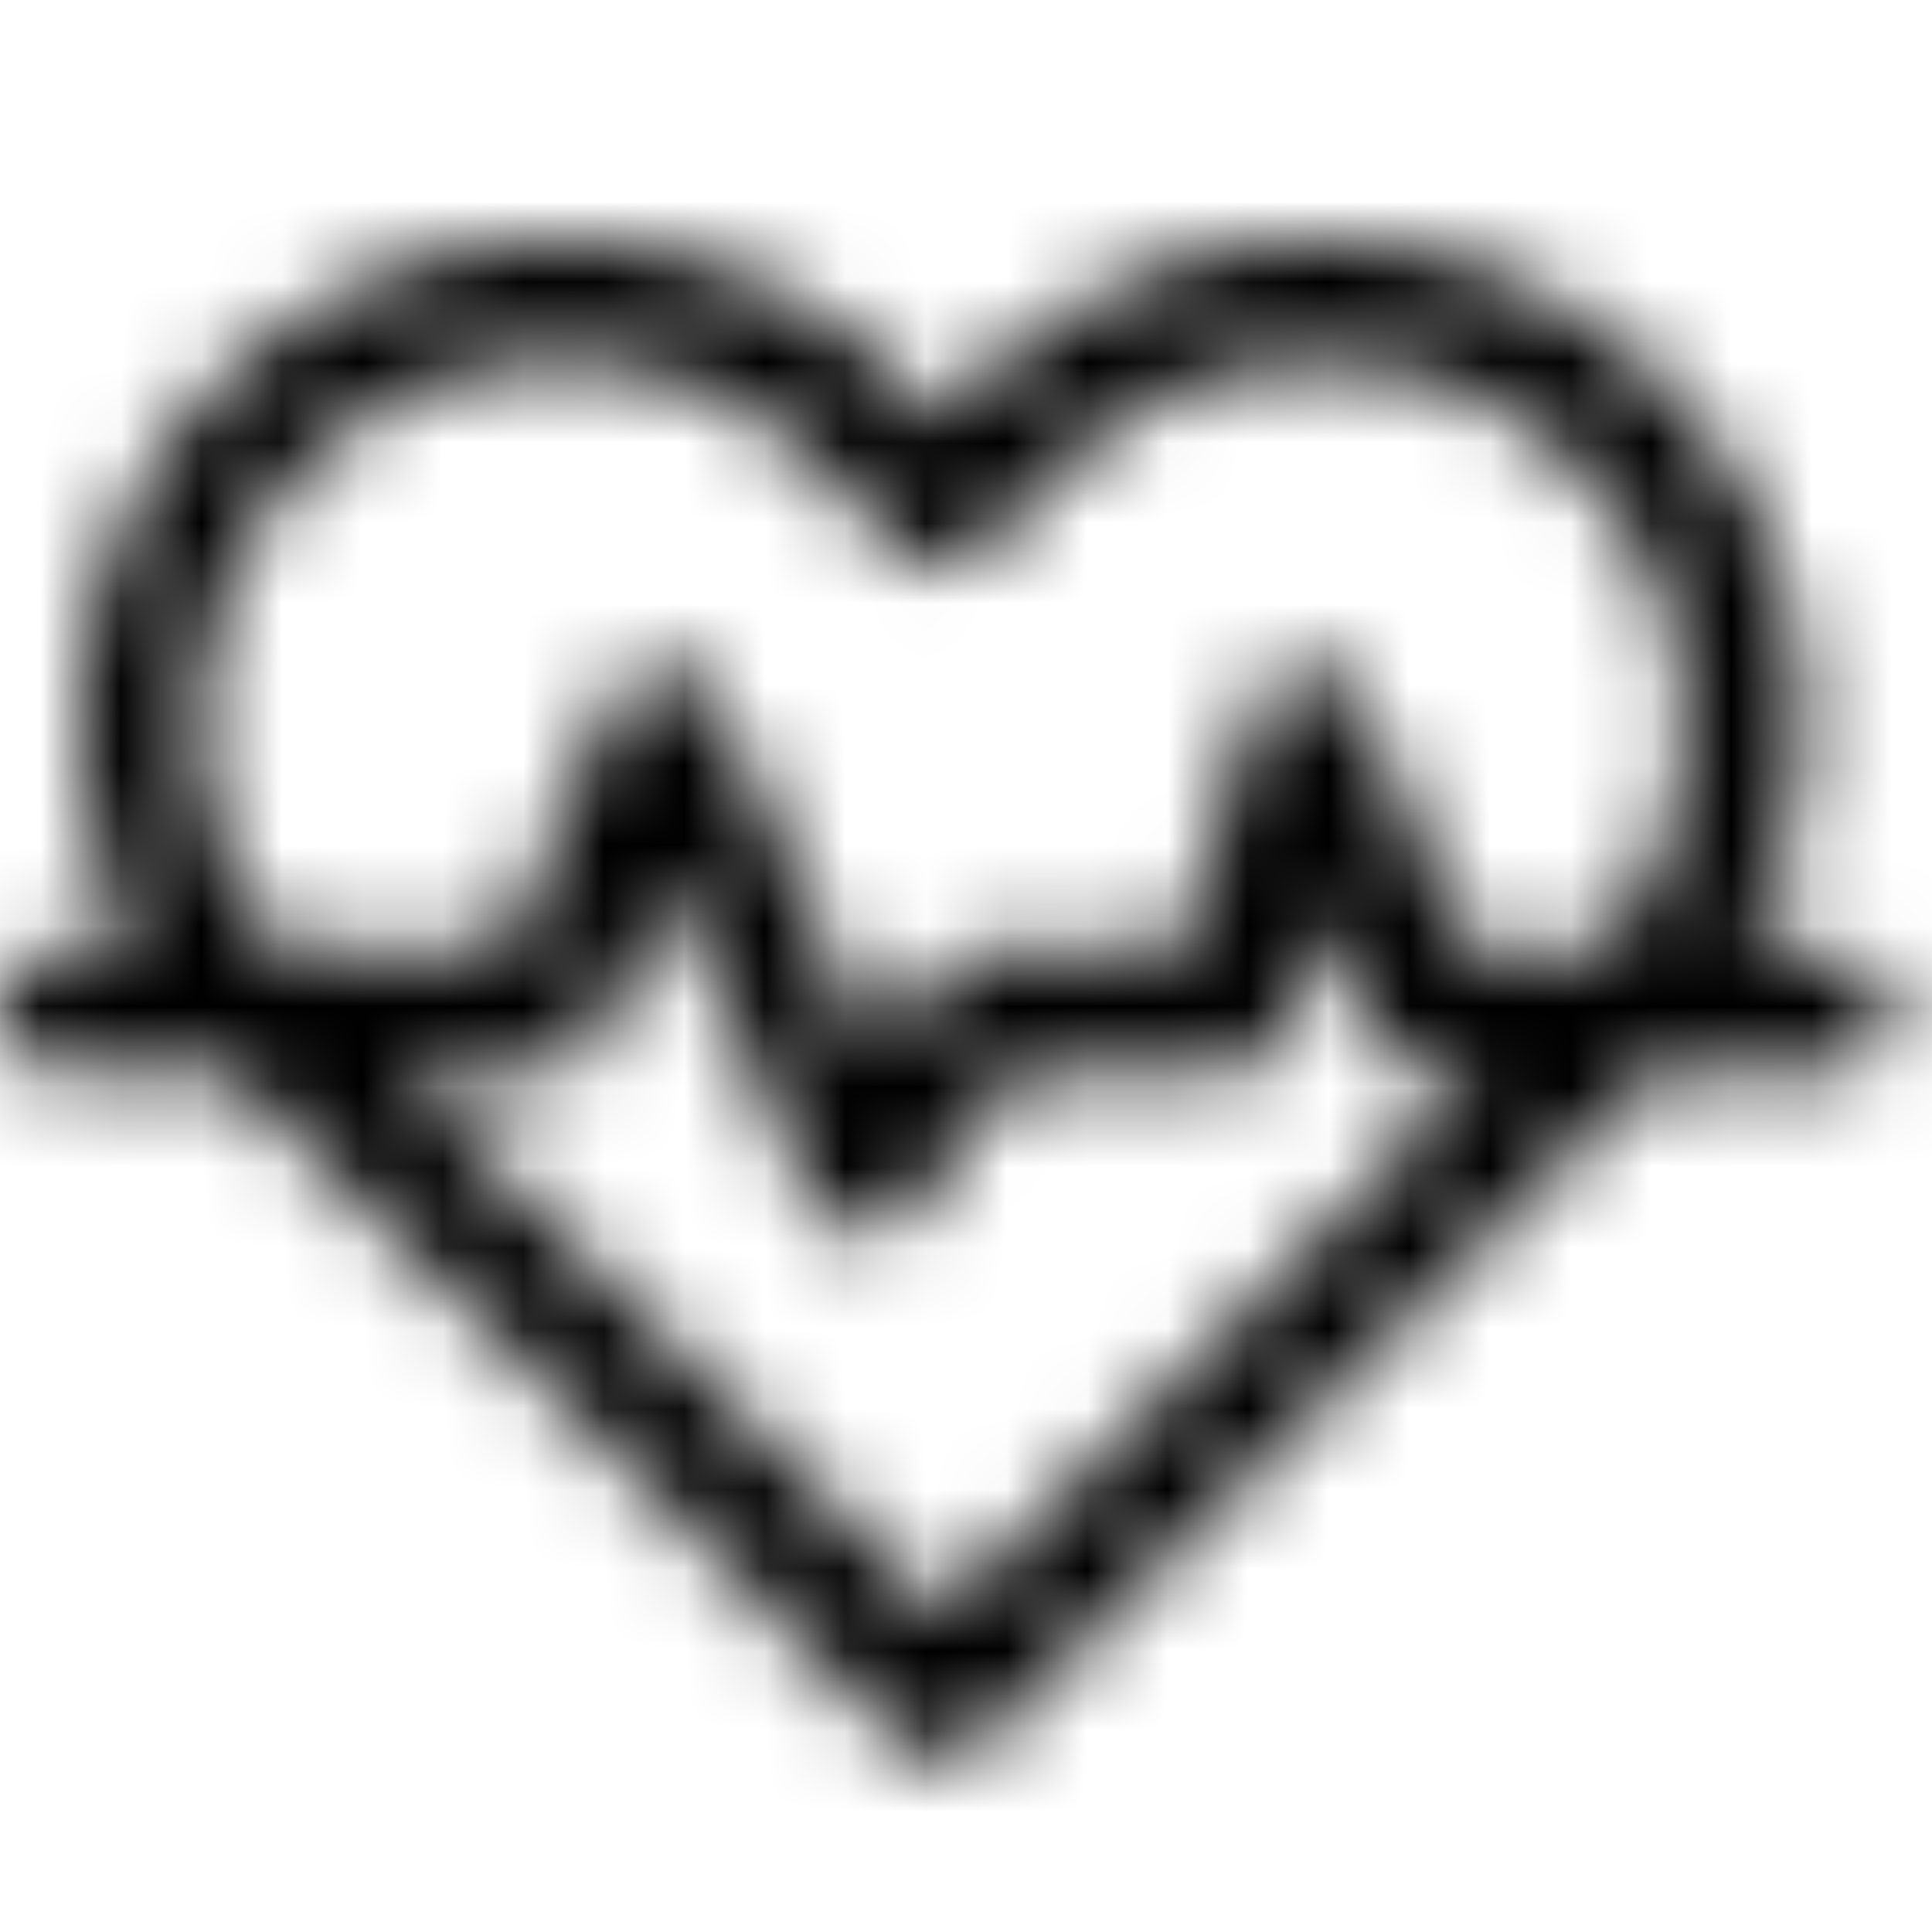 <svg xmlns="http://www.w3.org/2000/svg" fill="none" viewBox="0 0 24 24" class="Icon Icon-activity"><mask id="a" width="24" height="19" x="0" y="3" maskUnits="userSpaceOnUse" style="mask-type:alpha"><path fill="currentColor" fill-rule="evenodd" d="M14.12 3.456a5.986 5.986 0 0 1 7.568 8.363h1.062a.75.75 0 0 1 0 1.5h-2.202l-8.318 8.318a.75.75 0 0 1-1.06 0L2.851 13.32H.75a.75.75 0 0 1 0-1.5h.962a5.987 5.987 0 0 1 9.509-7.065l.479.479.478-.479a6 6 0 0 1 1.943-1.298M4.974 13.32l6.727 6.727 6.727-6.727h-.677a.75.75 0 0 1-.69-.454l-.668-1.561-.42 1.471a.75.75 0 0 1-.722.544h-2.625l-1.275 1.7a.75.75 0 0 1-1.283-.14L8.27 10.927l-.83 1.939a.75.75 0 0 1-.69.454zm14.92-1.5a4.484 4.484 0 0 0-.308-6.004 4.49 4.49 0 0 0-6.346 0l-1.01 1.008a.75.75 0 0 1-1.06 0l-1.01-1.01a4.487 4.487 0 0 0-6.654 6.005h2.75L7.56 8.774a.75.75 0 0 1 1.372-.015l1.976 4.348.741-.988a.75.75 0 0 1 .6-.3h2.434l.845-2.956a.75.75 0 0 1 1.41-.09l1.305 3.046z" clip-rule="evenodd"/></mask><g mask="url(#a)"><path fill="currentColor" d="M0 0h24v24H0z"/></g></svg>